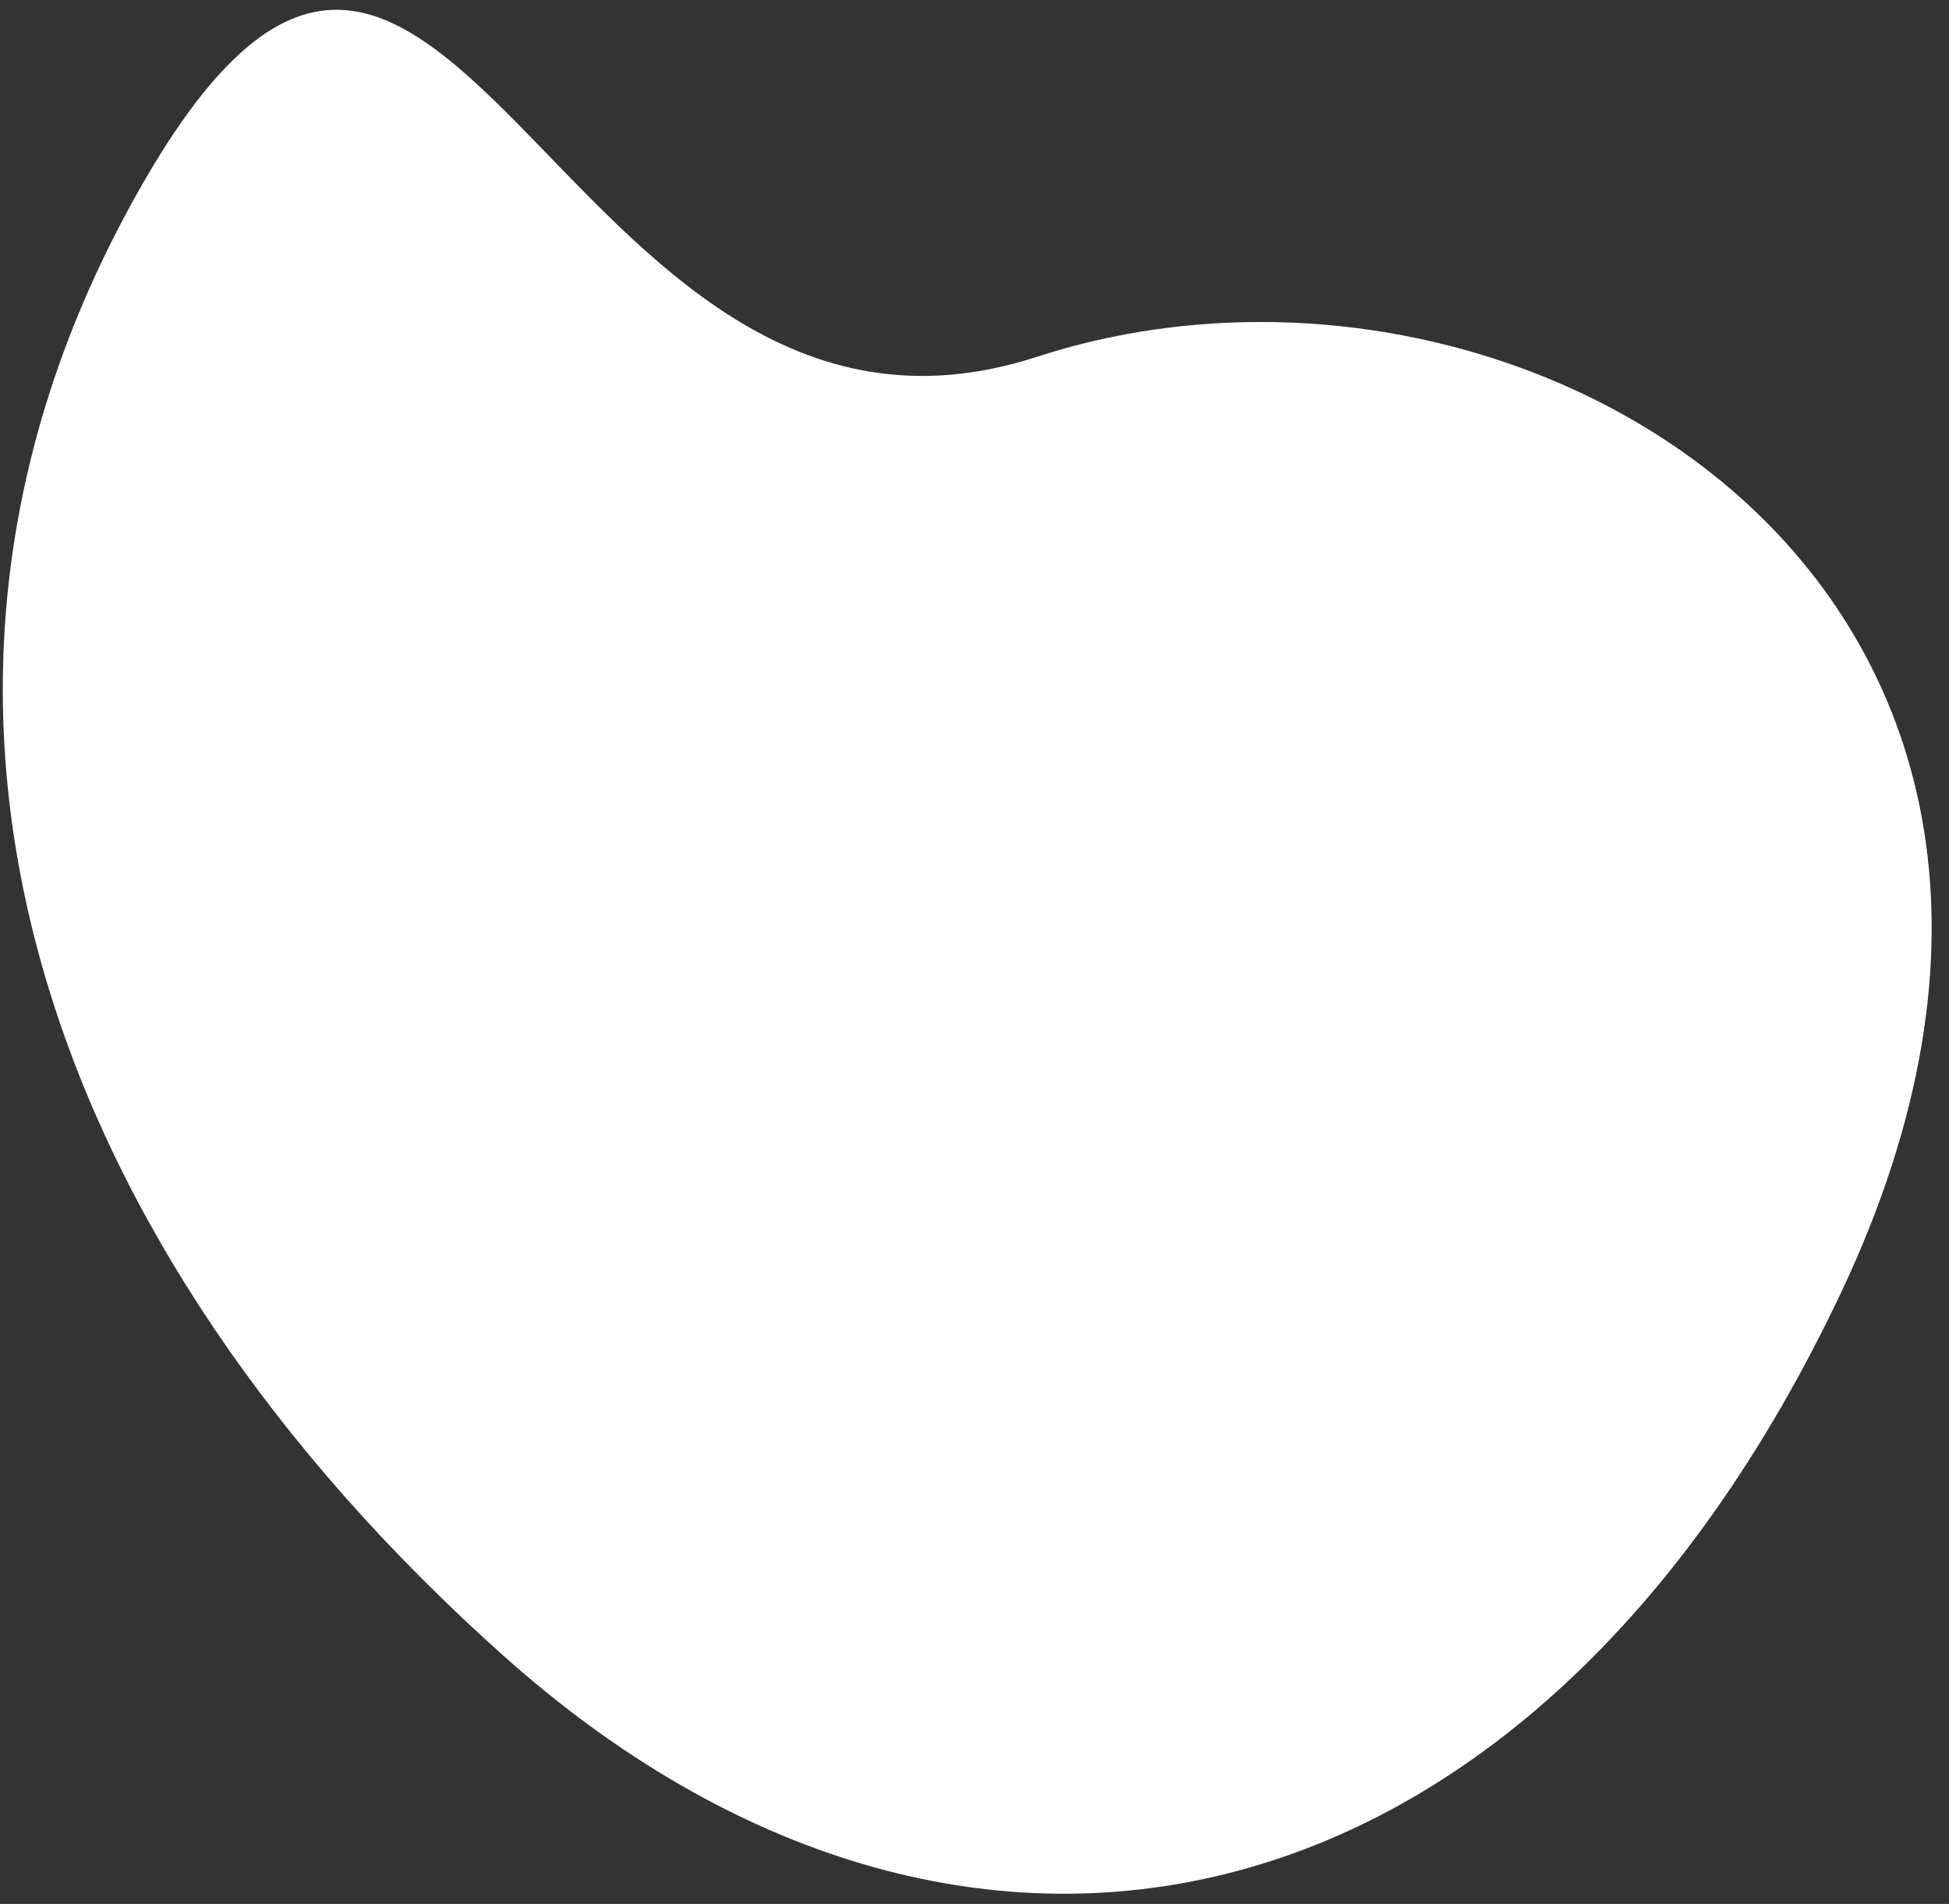 <svg width="86" height="84" viewBox="0 0 86 84" fill="none" xmlns="http://www.w3.org/2000/svg">
<rect x="0" y="0" width="86" height="84" fill="#333333" stroke="none"/>
<path fill-rule="evenodd" clip-rule="evenodd" d="M22.212 73.049C2.05 55.024 -6.199 31.531 5.476 9.588C19.471 -16.713 24.262 22.726 45.752 15.743C67.242 8.759 95.874 26.117 81.229 57.046C67.519 85.999 42.375 91.074 22.212 73.049Z" fill="white"/>
</svg>

